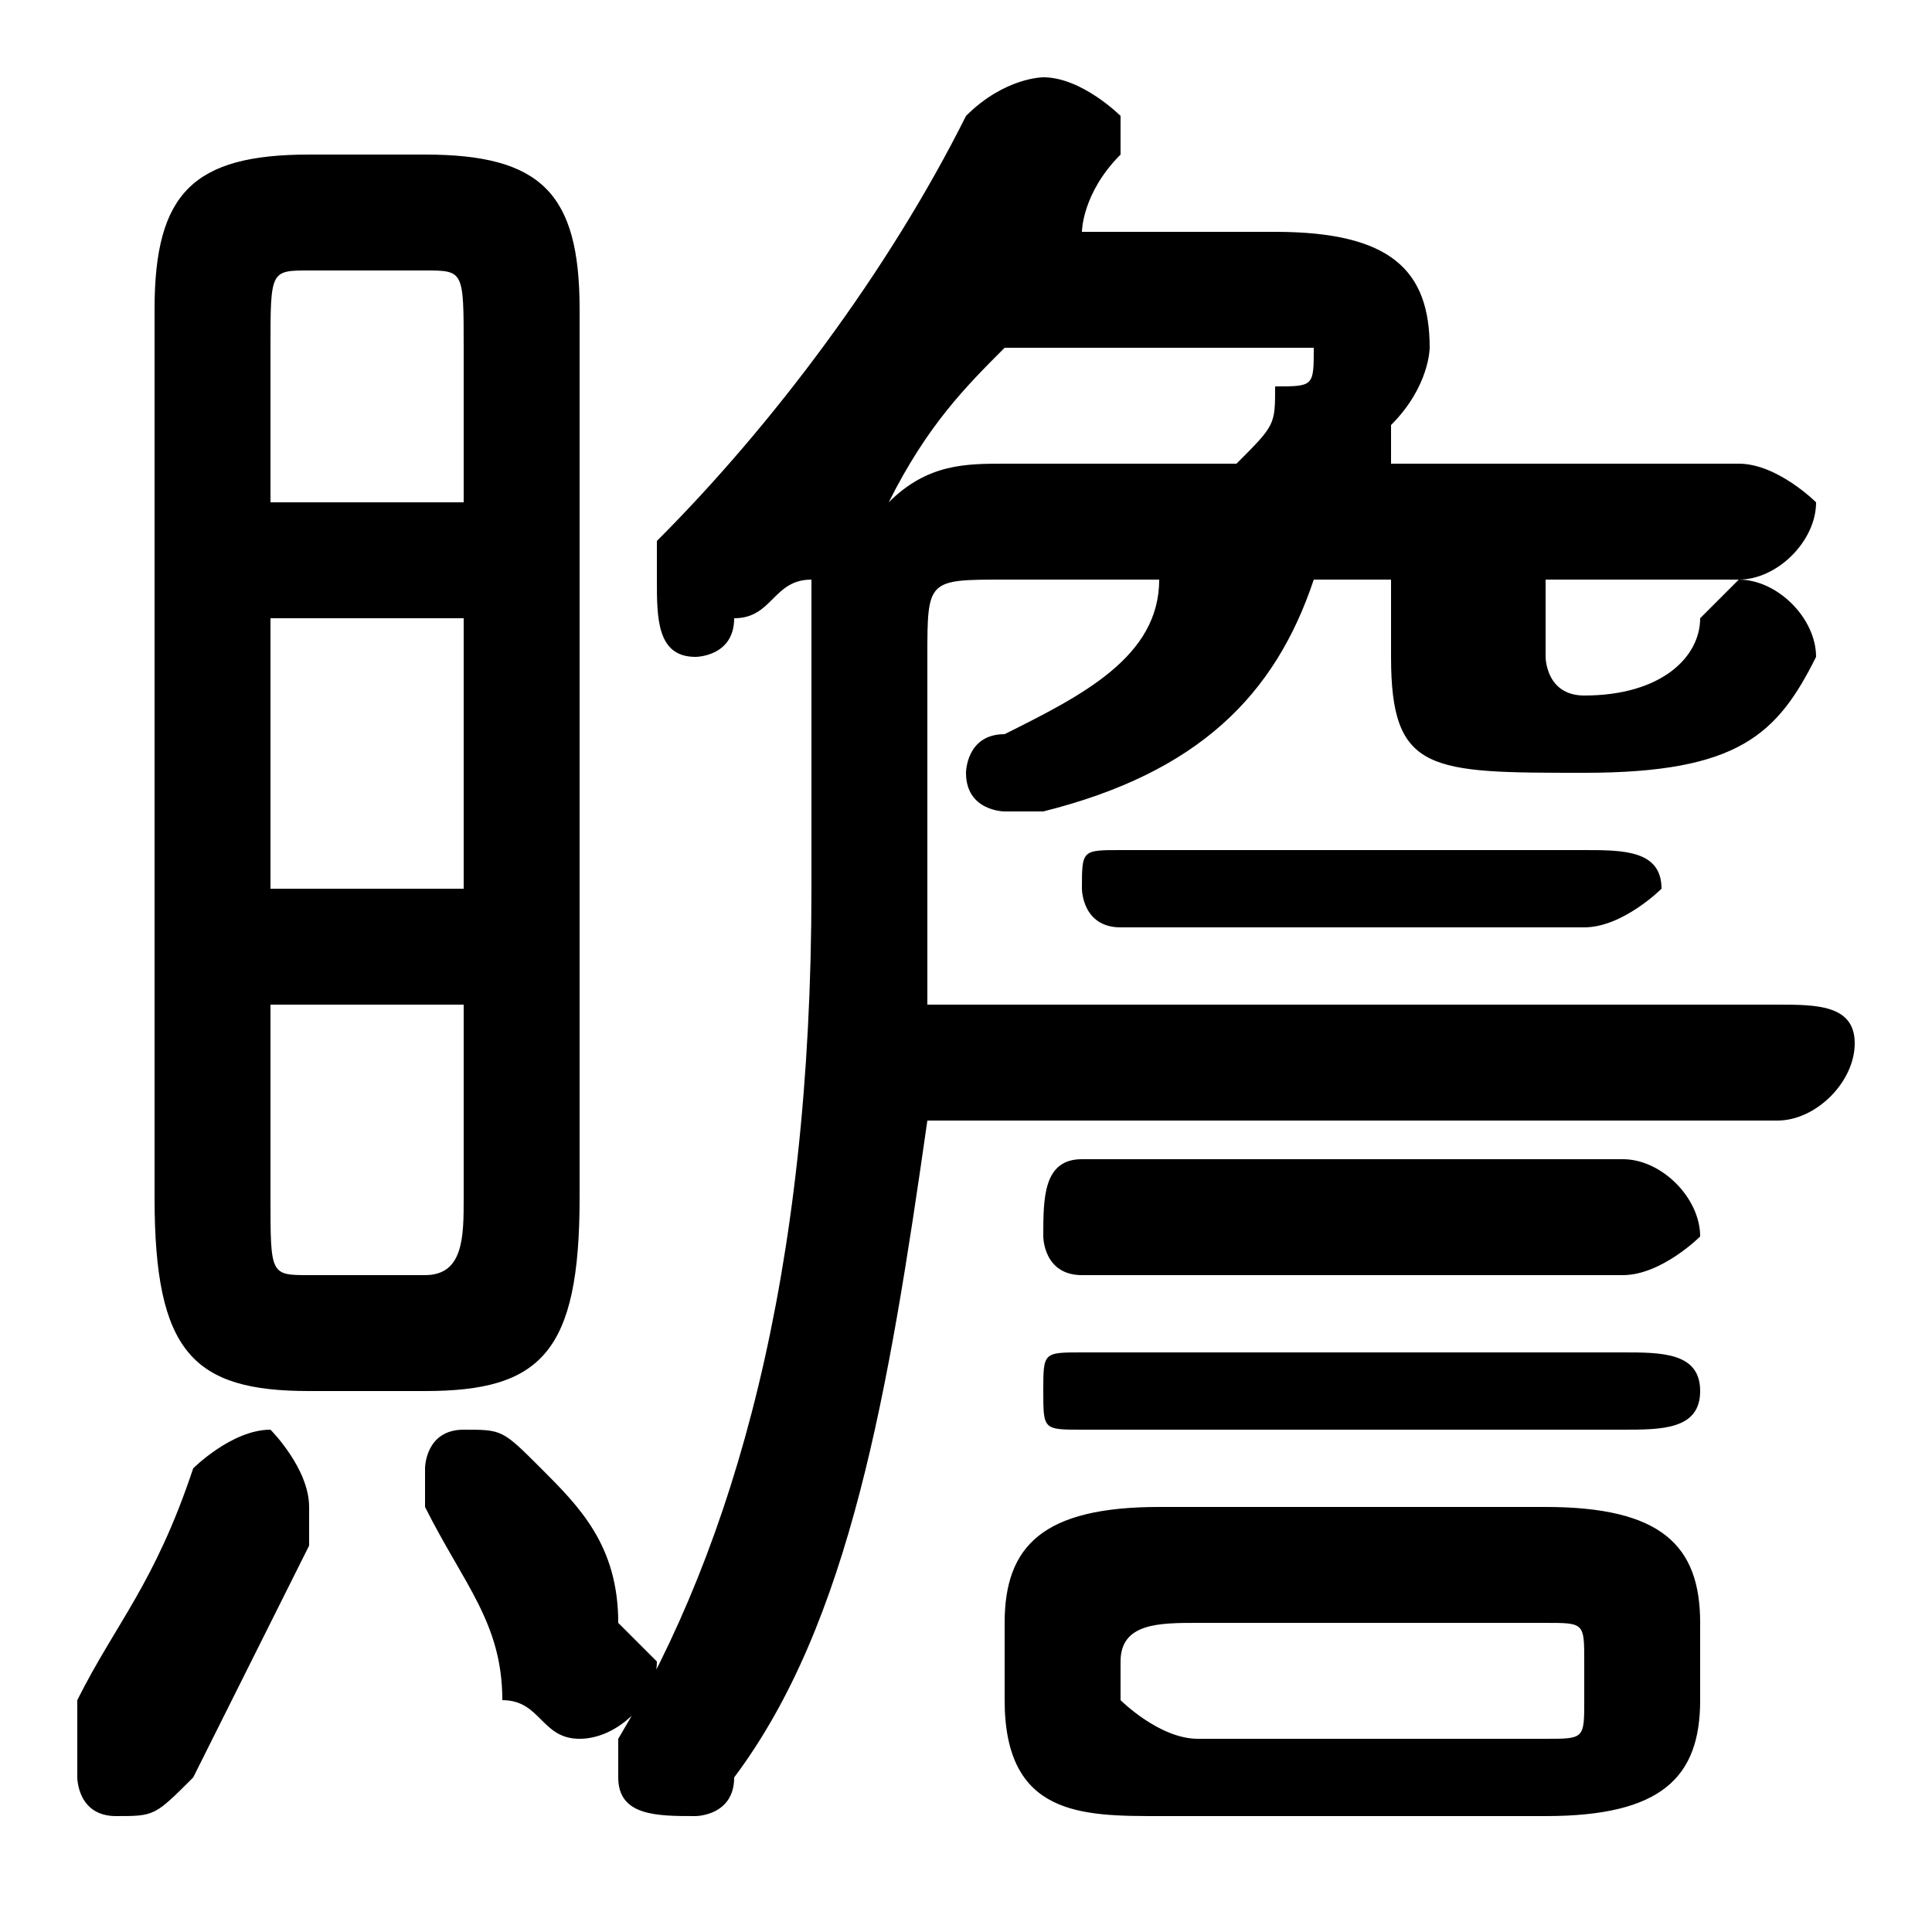 <svg xmlns="http://www.w3.org/2000/svg" viewBox="0 -44.0 50.0 50.0">
    <rect x="0" y="-44.0" width="50.0" height="50.0" fill="#808080" stroke="none"/>
    <g transform="scale(1, -1)">
        <!-- ボディの枠 -->
        <rect x="0" y="-6.0" width="50.0" height="50.0"
            stroke="white" fill="white"/>
        <!-- グリフ座標系の原点 -->
        <circle cx="0" cy="0" r="5" fill="white"/>
        <!-- グリフのアウトライン -->
        <g style="fill:black;stroke:#000000;stroke-width:0;stroke-linecap:round;stroke-linejoin:round;">
        <path d="M 30.0 29.0 C 30.0 27.0 28.0 26.0 26.0 25.0 C 25.0 25.0 25.0 24.0 25.0 24.0 C 25.0 23.0 26.0 23.0 26.0 23.0 C 27.0 23.0 27.0 23.0 27.0 23.0 C 31.0 24.0 33.0 26.0 34.0 29.0 L 36.0 29.0 L 36.0 27.0 C 36.0 24.0 37.0 24.0 41.0 24.0 C 45.0 24.0 46.0 25.0 47.0 27.0 C 47.0 28.0 46.0 29.0 45.0 29.0 C 45.0 29.0 44.0 28.0 44.0 28.0 C 44.0 27.0 43.0 26.0 41.0 26.0 C 40.0 26.0 40.0 27.0 40.0 27.0 L 40.0 29.0 L 45.0 29.0 C 46.0 29.0 47.0 30.0 47.0 31.0 C 47.0 31.0 46.0 32.0 45.0 32.0 L 36.0 32.0 C 36.0 32.0 36.0 33.0 36.0 33.0 C 37.0 34.0 37.0 35.0 37.0 35.0 C 37.0 37.0 36.0 38.0 33.0 38.0 L 28.0 38.0 C 28.0 38.0 28.0 39.0 29.0 40.0 C 29.0 40.0 29.0 40.0 29.0 41.0 C 29.0 41.0 28.0 42.0 27.0 42.0 C 27.0 42.0 26.0 42.0 25.0 41.0 C 23.0 37.0 20.0 33.0 17.0 30.0 C 17.0 30.0 17.0 29.0 17.0 29.0 C 17.0 28.0 17.0 27.0 18.0 27.0 C 18.0 27.0 19.0 27.0 19.0 28.0 C 20.0 28.0 20.0 29.0 21.0 29.0 C 21.0 29.0 21.0 28.0 21.0 27.0 L 21.0 21.0 C 21.0 11.0 19.0 4.0 16.0 -1.0 C 16.0 -1.0 16.0 -2.0 16.0 -2.0 C 16.0 -3.0 17.0 -3.0 18.0 -3.0 C 18.0 -3.0 19.0 -3.0 19.0 -2.0 C 22.0 2.0 23.0 8.0 24.0 15.0 L 46.0 15.0 C 47.0 15.0 48.0 16.0 48.0 17.0 C 48.0 18.0 47.0 18.0 46.0 18.0 L 24.0 18.0 C 24.0 19.0 24.0 20.0 24.0 21.0 L 24.0 27.0 C 24.0 29.0 24.0 29.0 26.0 29.0 Z M 33.0 35.0 C 33.0 35.0 34.0 35.0 34.0 35.0 C 34.0 34.0 34.0 34.0 33.0 34.0 C 33.0 33.0 33.0 33.0 32.0 32.0 L 26.0 32.0 C 25.0 32.0 24.0 32.0 23.0 31.0 C 24.0 33.0 25.0 34.0 26.0 35.0 Z M 40.0 -3.0 C 43.0 -3.0 44.0 -2.0 44.0 -0.0 L 44.0 2.0 C 44.0 4.0 43.0 5.0 40.0 5.0 L 30.0 5.0 C 27.0 5.0 26.0 4.0 26.0 2.0 L 26.0 -0.0 C 26.0 -3.0 28.0 -3.0 30.0 -3.0 Z M 31.0 -1.0 C 30.0 -1.0 29.0 -0.0 29.0 0.0 L 29.0 1.0 C 29.0 2.0 30.0 2.0 31.0 2.0 L 40.0 2.0 C 41.0 2.0 41.0 2.0 41.0 1.0 L 41.0 0.0 C 41.0 -1.0 41.0 -1.0 40.0 -1.0 Z M 11.0 8.0 C 14.0 8.0 15.0 9.0 15.0 13.0 L 15.0 36.0 C 15.0 39.0 14.0 40.0 11.0 40.0 L 8.0 40.0 C 5.0 40.0 4.0 39.0 4.0 36.0 L 4.0 13.0 C 4.0 9.0 5.0 8.0 8.0 8.0 Z M 8.0 11.0 C 7.0 11.0 7.0 11.0 7.0 13.0 L 7.0 18.0 L 12.0 18.0 L 12.0 13.0 C 12.0 12.0 12.0 11.0 11.0 11.0 Z M 7.0 28.0 L 12.0 28.0 L 12.0 21.0 L 7.0 21.0 Z M 12.0 31.0 L 7.0 31.0 L 7.0 35.0 C 7.0 37.0 7.0 37.0 8.0 37.0 L 11.0 37.0 C 12.0 37.0 12.0 37.0 12.0 35.0 Z M 5.0 6.0 C 4.0 3.0 3.0 2.0 2.0 -0.0 C 2.0 -1.0 2.0 -1.0 2.0 -2.0 C 2.0 -2.0 2.0 -3.0 3.0 -3.0 C 4.0 -3.0 4.0 -3.0 5.0 -2.0 C 6.0 -0.0 7.0 2.0 8.0 4.0 C 8.0 4.0 8.0 5.0 8.0 5.0 C 8.0 6.0 7.0 7.0 7.0 7.0 C 6.0 7.0 5.0 6.0 5.0 6.0 Z M 14.0 6.0 C 13.0 7.0 13.0 7.0 12.0 7.0 C 11.0 7.0 11.0 6.0 11.0 6.0 C 11.0 5.0 11.0 5.0 11.0 5.0 C 12.0 3.0 13.0 2.0 13.0 0.0 C 14.0 -0.0 14.0 -1.0 15.0 -1.0 C 16.0 -1.0 17.0 0.0 17.0 1.0 C 17.0 1.0 16.0 2.0 16.0 2.0 C 16.0 4.0 15.0 5.0 14.0 6.0 Z M 42.0 11.0 C 43.0 11.0 44.0 12.0 44.0 12.0 C 44.0 13.0 43.0 14.0 42.0 14.0 L 28.0 14.0 C 27.0 14.0 27.0 13.0 27.0 12.0 C 27.0 12.0 27.0 11.0 28.0 11.0 Z M 41.0 20.0 C 42.0 20.0 43.0 21.0 43.0 21.0 C 43.0 22.0 42.0 22.0 41.0 22.0 L 29.0 22.0 C 28.0 22.0 28.0 22.0 28.0 21.0 C 28.0 21.0 28.0 20.0 29.0 20.0 Z M 42.0 7.0 C 43.0 7.0 44.0 7.0 44.0 8.0 C 44.0 9.0 43.0 9.0 42.0 9.0 L 28.0 9.0 C 27.0 9.0 27.0 9.0 27.0 8.0 C 27.0 7.0 27.0 7.0 28.0 7.0 Z"/>
    </g>
    </g>
</svg>
